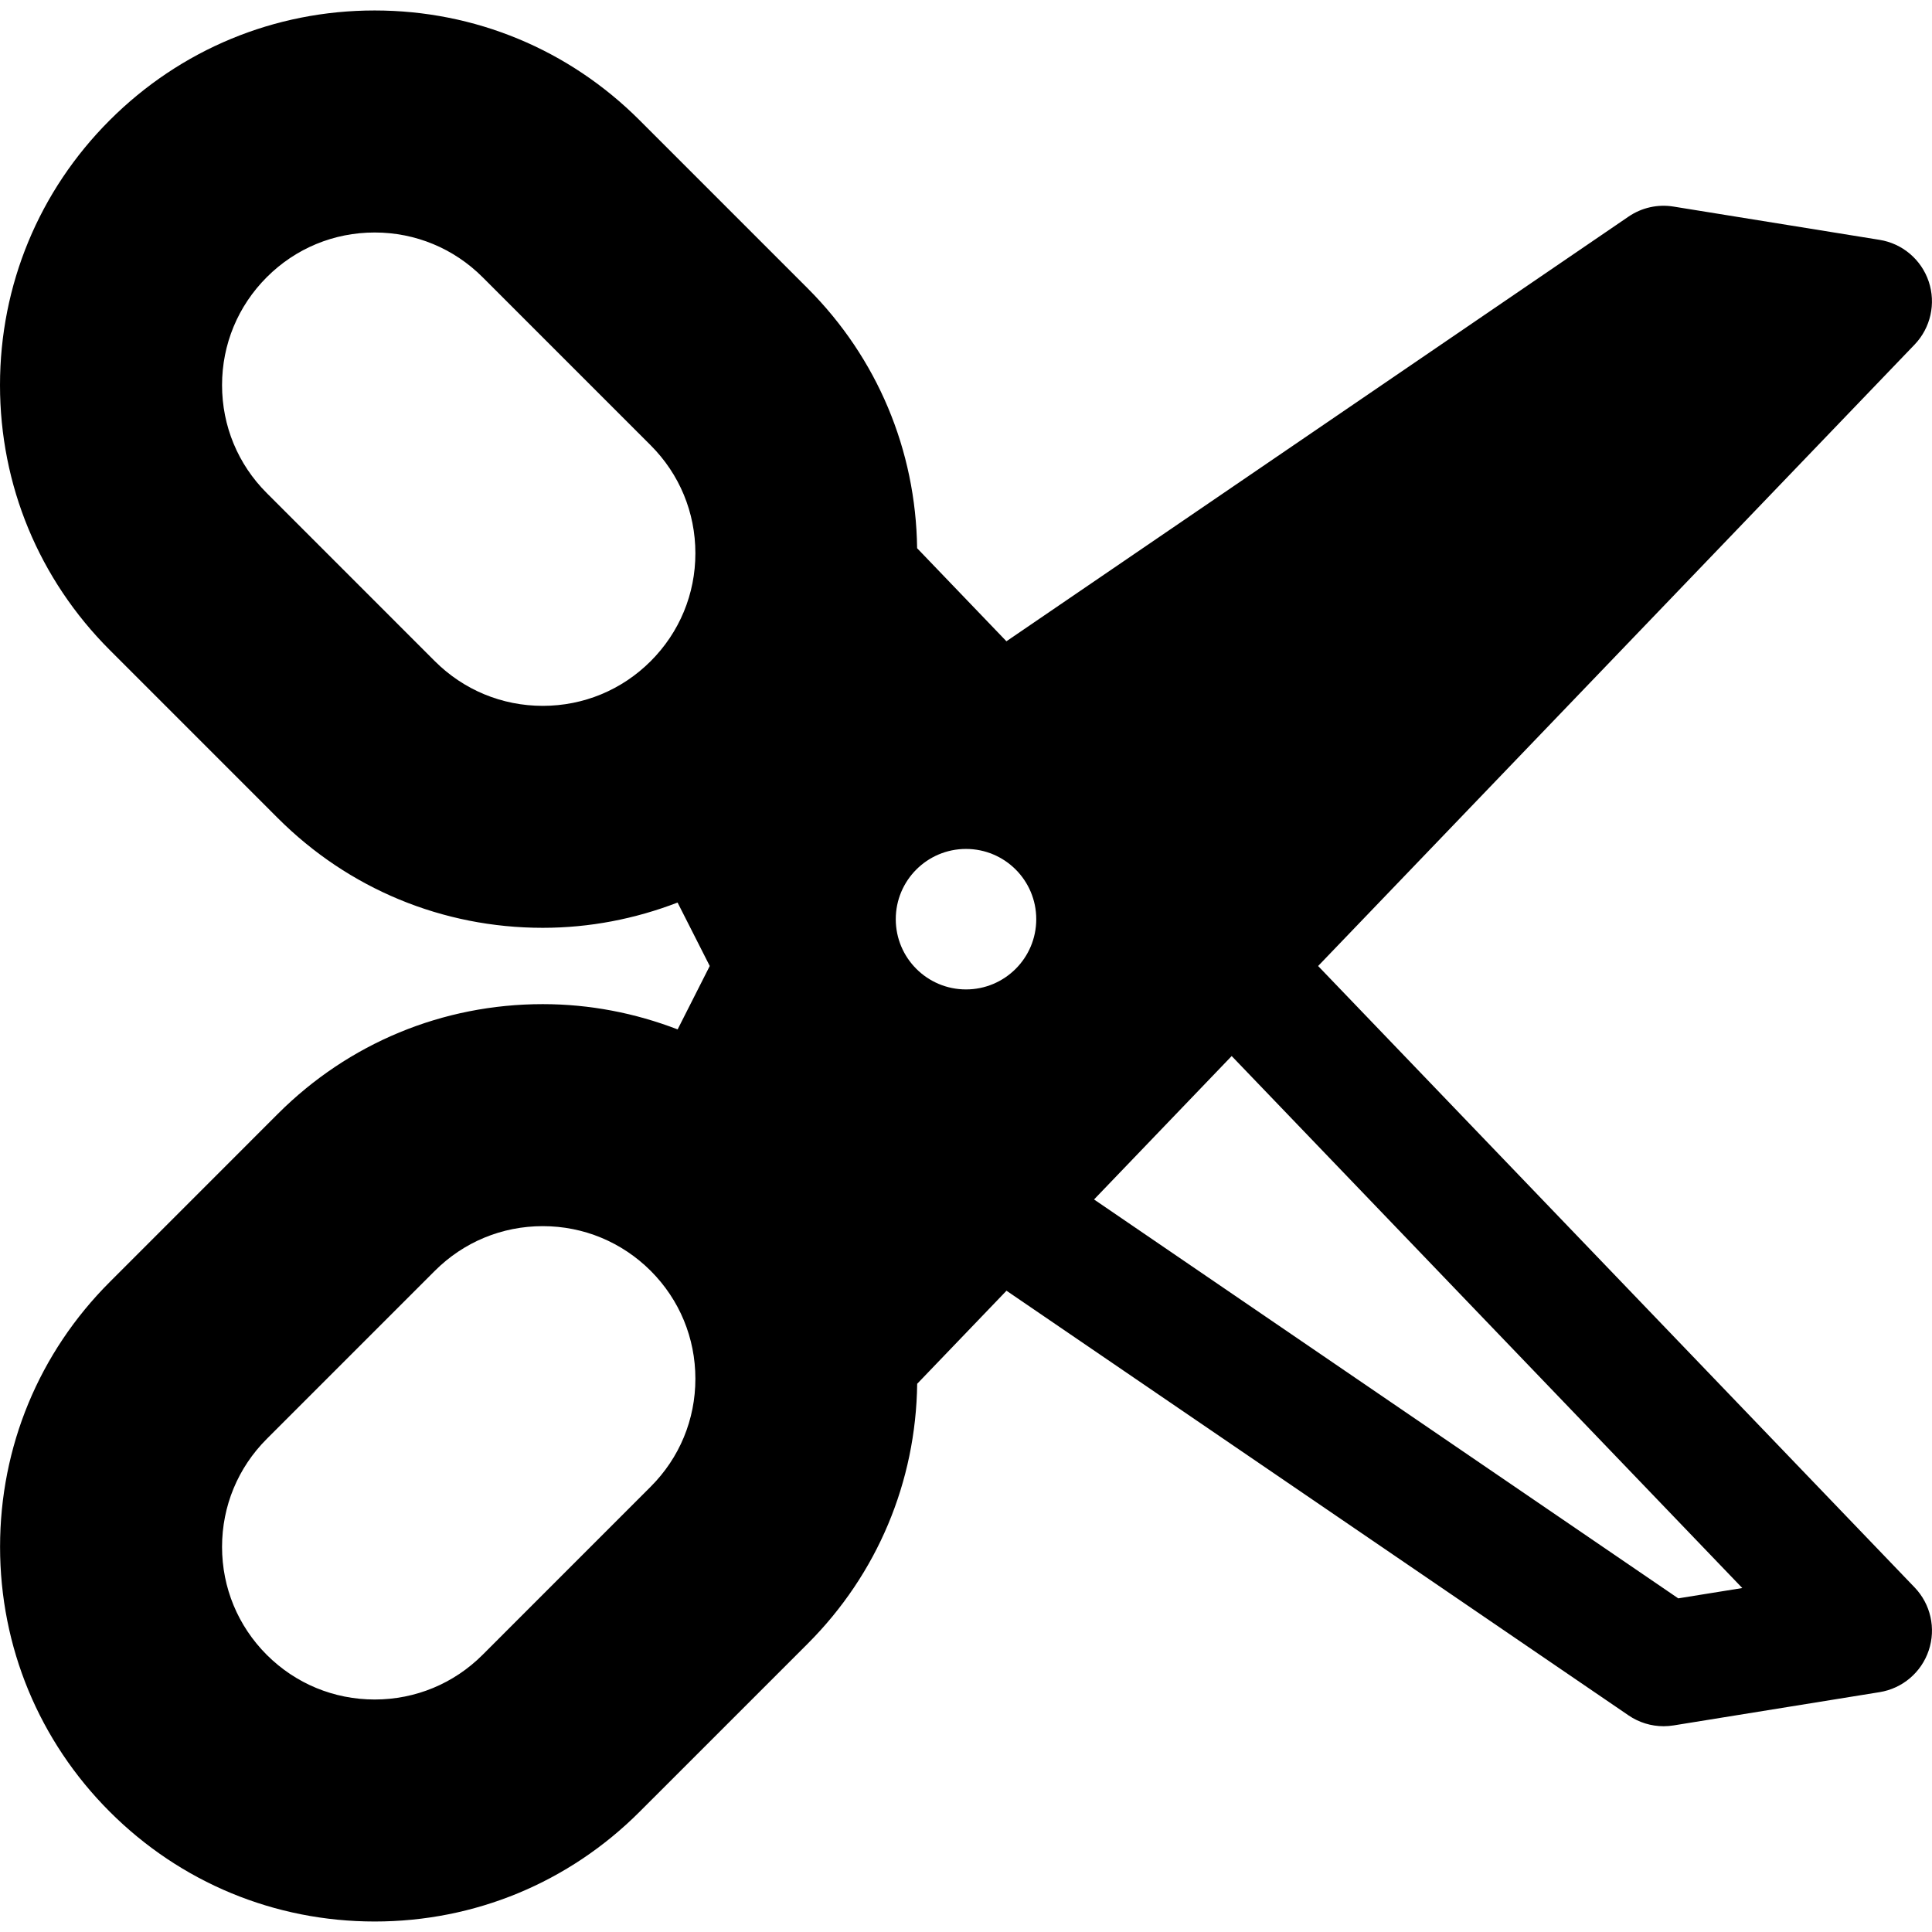 <?xml version="1.0" encoding="iso-8859-1"?>
<!-- Generator: Adobe Illustrator 16.0.0, SVG Export Plug-In . SVG Version: 6.00 Build 0)  -->
<!DOCTYPE svg PUBLIC "-//W3C//DTD SVG 1.1//EN" "http://www.w3.org/Graphics/SVG/1.1/DTD/svg11.dtd">
<svg version="1.1" id="Capa_1" xmlns="http://www.w3.org/2000/svg" xmlns:xlink="http://www.w3.org/1999/xlink" x="0px" y="0px"
	 width="92.829px" height="92.83px" viewBox="0 0 92.829 92.83" style="enable-background:new 0 0 92.829 92.83;"
	 xml:space="preserve">
<g>
	<path d="M63.333,46.415l28.66-29.858c0.771-0.805,1.032-1.971,0.68-3.026c-0.354-1.058-1.265-1.831-2.364-2.007l-9.896-1.598
		c-0.761-0.125-1.534,0.05-2.167,0.483L48.357,30.812l-4.291-4.471c-0.061-4.717-1.917-9.145-5.26-12.488L30.73,5.776
		c-3.4-3.401-7.92-5.273-12.729-5.273S8.672,2.377,5.273,5.775C1.873,9.174,0,13.697,0,18.504c0,4.808,1.873,9.327,5.272,12.727
		l8.076,8.077c3.4,3.399,7.92,5.272,12.729,5.272c2.253,0,4.438-0.428,6.479-1.214l1.546,3.048l-1.543,3.047
		c-2.042-0.786-4.226-1.214-6.479-1.214c-4.809,0-9.329,1.873-12.729,5.271l-8.076,8.078c-3.4,3.398-5.272,7.918-5.272,12.727
		s1.873,9.33,5.272,12.729c3.399,3.399,7.919,5.272,12.727,5.273c0.001,0,0.001,0,0.001,0c4.808,0,9.328-1.872,12.729-5.273
		l8.077-8.076c3.343-3.345,5.199-7.771,5.26-12.488l4.291-4.471L78.247,82.42c0.501,0.343,1.09,0.522,1.688,0.522
		c0.16,0,0.319-0.014,0.479-0.039l9.896-1.598c1.1-0.177,2.011-0.951,2.363-2.008c0.354-1.056,0.092-2.222-0.68-3.025L63.333,46.415
		z M31.264,31.768c-1.385,1.384-3.227,2.147-5.185,2.147c-1.959,0-3.801-0.764-5.186-2.147l-8.076-8.077
		c-1.386-1.385-2.148-3.227-2.148-5.187c0-1.958,0.763-3.799,2.148-5.185c1.385-1.386,3.226-2.148,5.185-2.148
		c1.958,0,3.8,0.763,5.186,2.148l8.076,8.077c1.386,1.386,2.148,3.227,2.148,5.187C33.413,28.541,32.65,30.381,31.264,31.768z
		 M31.264,71.433l-8.076,8.078c-1.385,1.385-3.228,2.147-5.186,2.147c-1.959,0-3.8-0.763-5.186-2.147
		c-1.385-1.387-2.147-3.228-2.147-5.186c0-1.96,0.763-3.803,2.148-5.188l8.076-8.076c1.385-1.385,3.227-2.147,5.186-2.147
		c1.958,0,3.8,0.765,5.186,2.147c1.385,1.386,2.147,3.227,2.147,5.185C33.413,68.207,32.65,70.047,31.264,71.433z M46.415,47.54
		c-1.864,0-3.375-1.511-3.375-3.375s1.511-3.375,3.375-3.375c1.864,0,3.375,1.511,3.375,3.375S48.279,47.54,46.415,47.54z
		 M80.637,76.798l-28.07-19.166l6.613-6.891l24.534,25.561L80.637,76.798z"/>
</g>
<g>
</g>
<g>
</g>
<g>
</g>
<g>
</g>
<g>
</g>
<g>
</g>
<g>
</g>
<g>
</g>
<g>
</g>
<g>
</g>
<g>
</g>
<g>
</g>
<g>
</g>
<g>
</g>
<g>
</g>
</svg>
